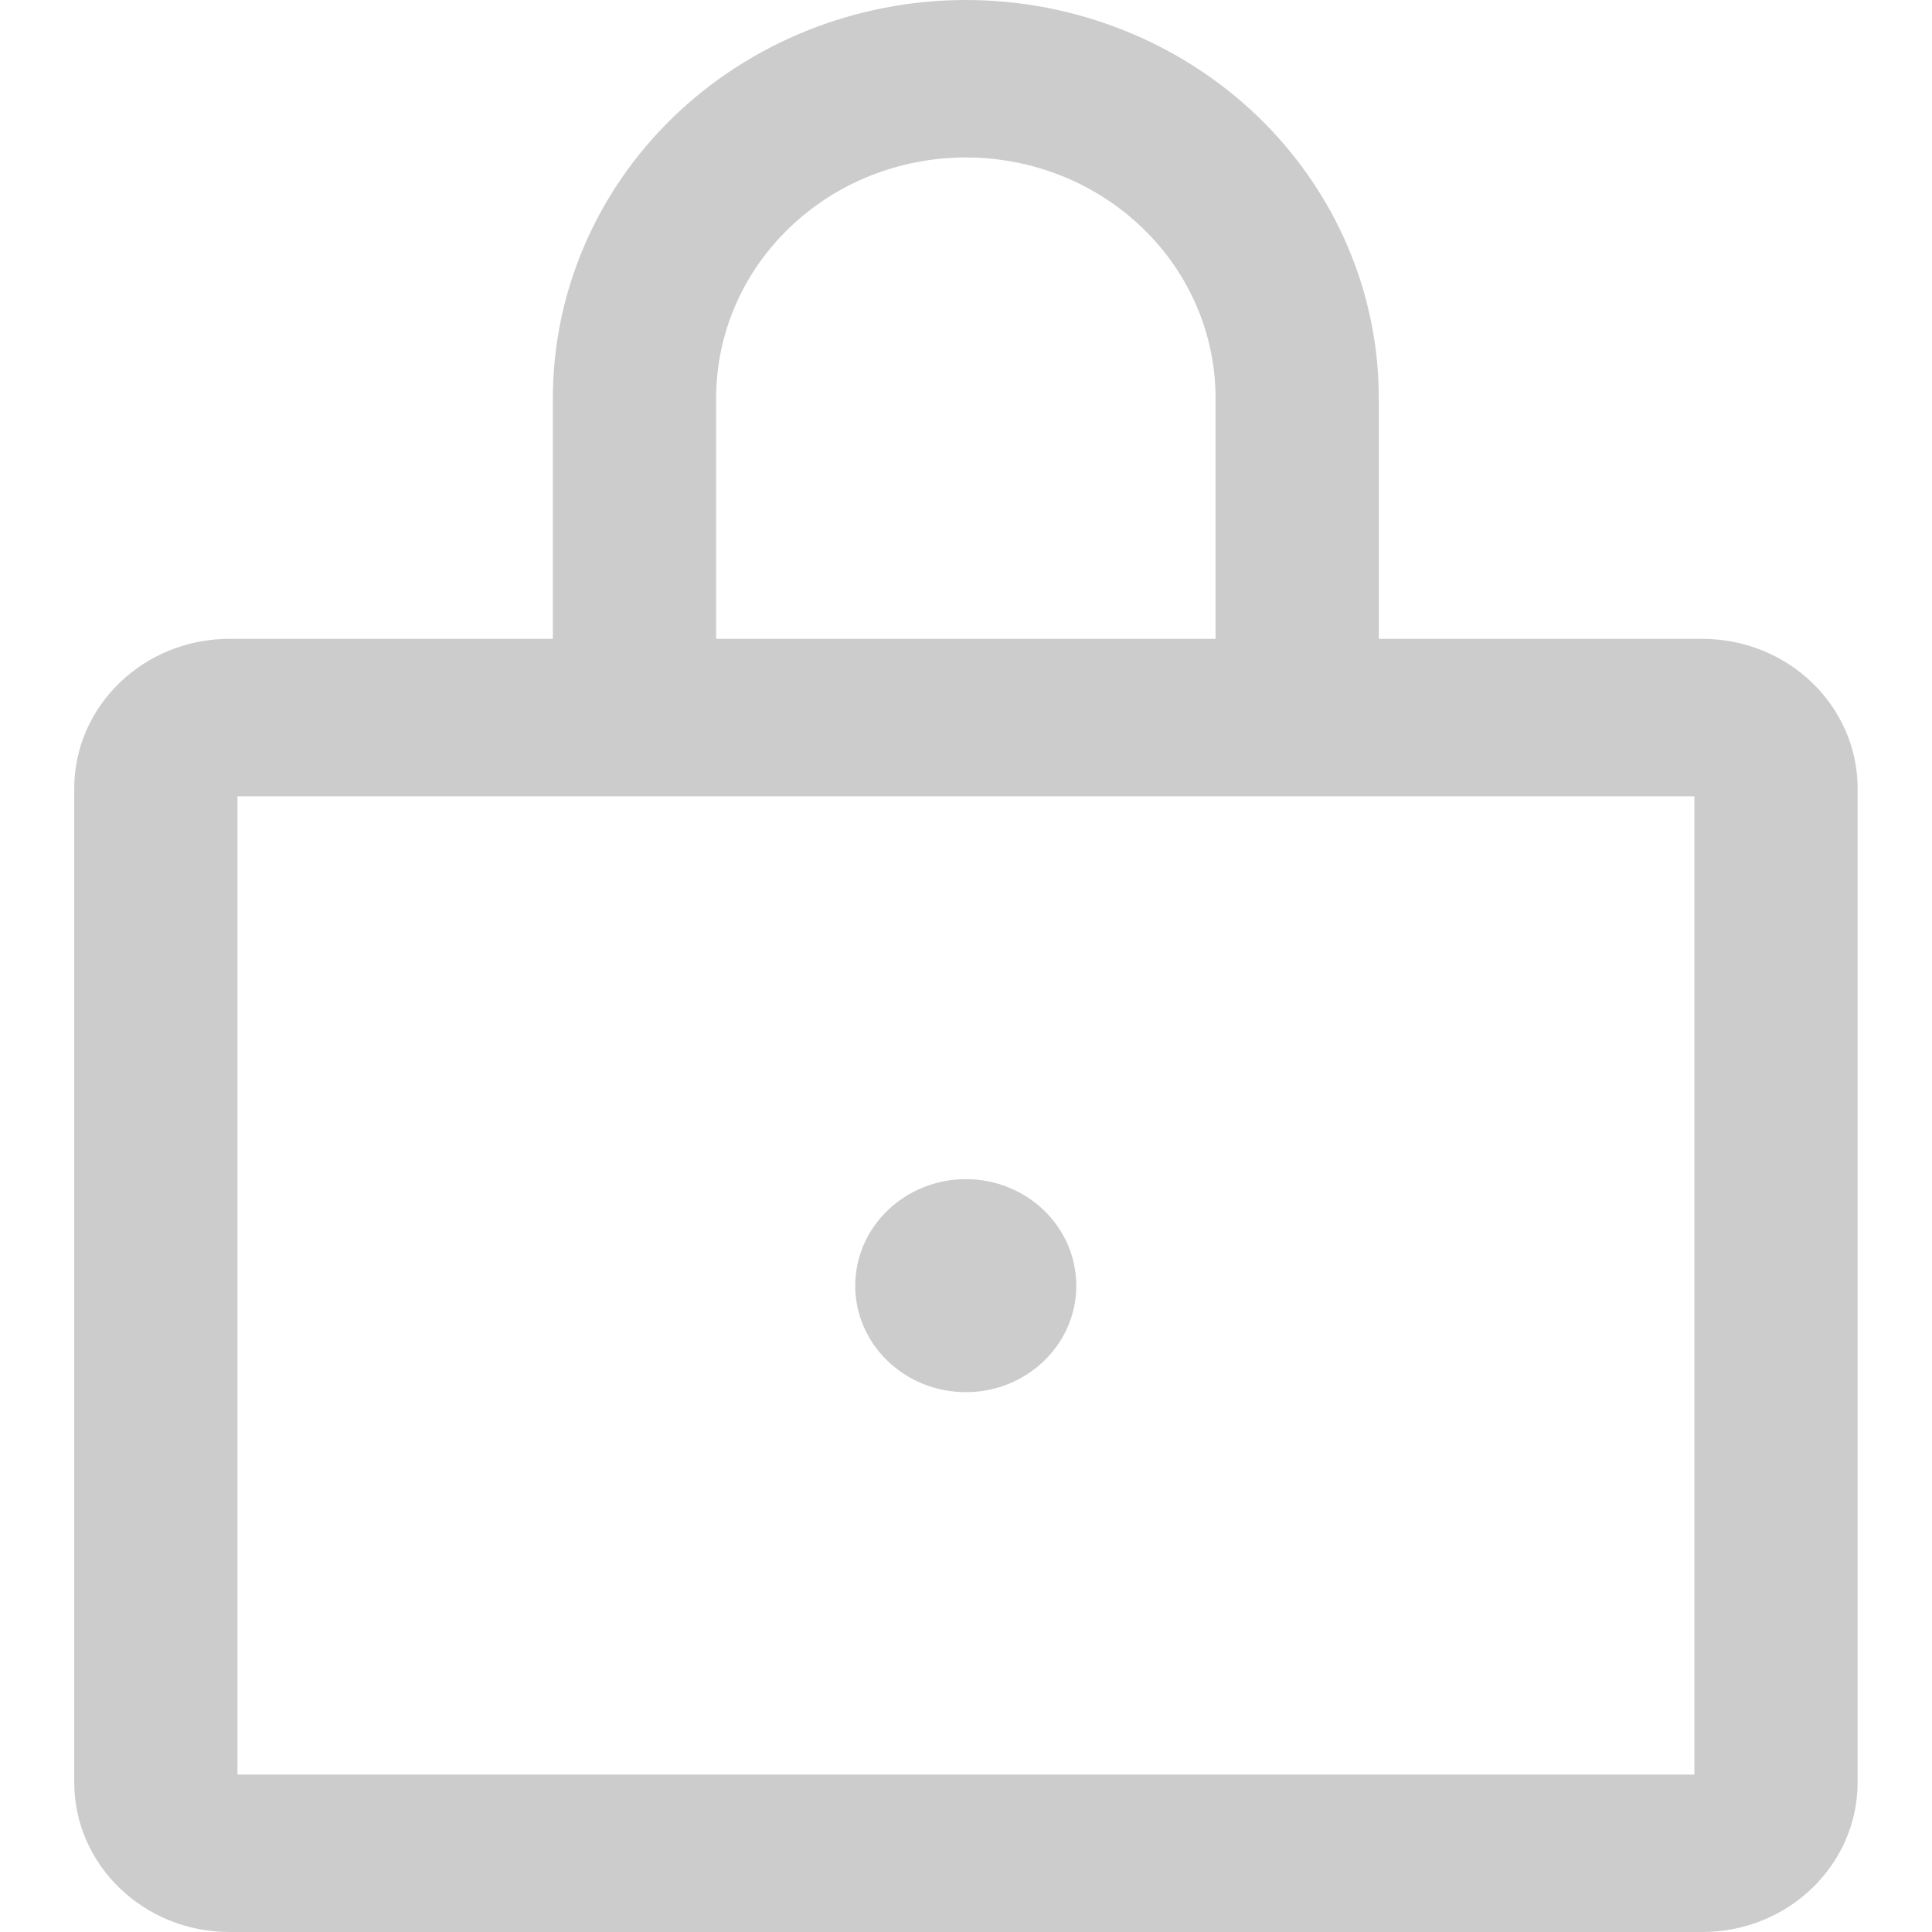<svg width="12" height="12" viewBox="0 0 12 12" fill="none" xmlns="http://www.w3.org/2000/svg">
<path fill-rule="evenodd" clip-rule="evenodd" d="M5.999 0.978C5.588 0.978 5.193 1.135 4.902 1.416C4.611 1.696 4.448 2.076 4.448 2.473V3.968H7.55V2.473C7.55 2.076 7.387 1.696 7.096 1.416C6.805 1.135 6.41 0.978 5.999 0.978ZM8.564 3.968V2.473C8.564 1.817 8.294 1.188 7.813 0.724C7.332 0.261 6.679 0 5.999 0C5.319 0 4.666 0.261 4.185 0.724C3.704 1.188 3.434 1.817 3.434 2.473V3.968H1.425C0.893 3.968 0.461 4.384 0.461 4.898V11.07C0.461 11.584 0.893 12 1.425 12H10.573C11.106 12 11.538 11.584 11.538 11.07V4.898C11.538 4.384 11.106 3.968 10.573 3.968H8.564ZM8.04 4.946C8.046 4.946 8.052 4.946 8.057 4.946C8.063 4.946 8.069 4.946 8.075 4.946H10.524V11.022H1.475V4.946H3.923C3.929 4.946 3.935 4.946 3.941 4.946C3.947 4.946 3.952 4.946 3.958 4.946H8.04Z" fill="#CCCCCC"/>
<path d="M5.999 8.647C6.378 8.647 6.685 8.351 6.685 7.986C6.685 7.62 6.378 7.324 5.999 7.324C5.62 7.324 5.312 7.62 5.312 7.986C5.312 8.351 5.62 8.647 5.999 8.647Z" fill="#CCCCCC"/>
</svg>
